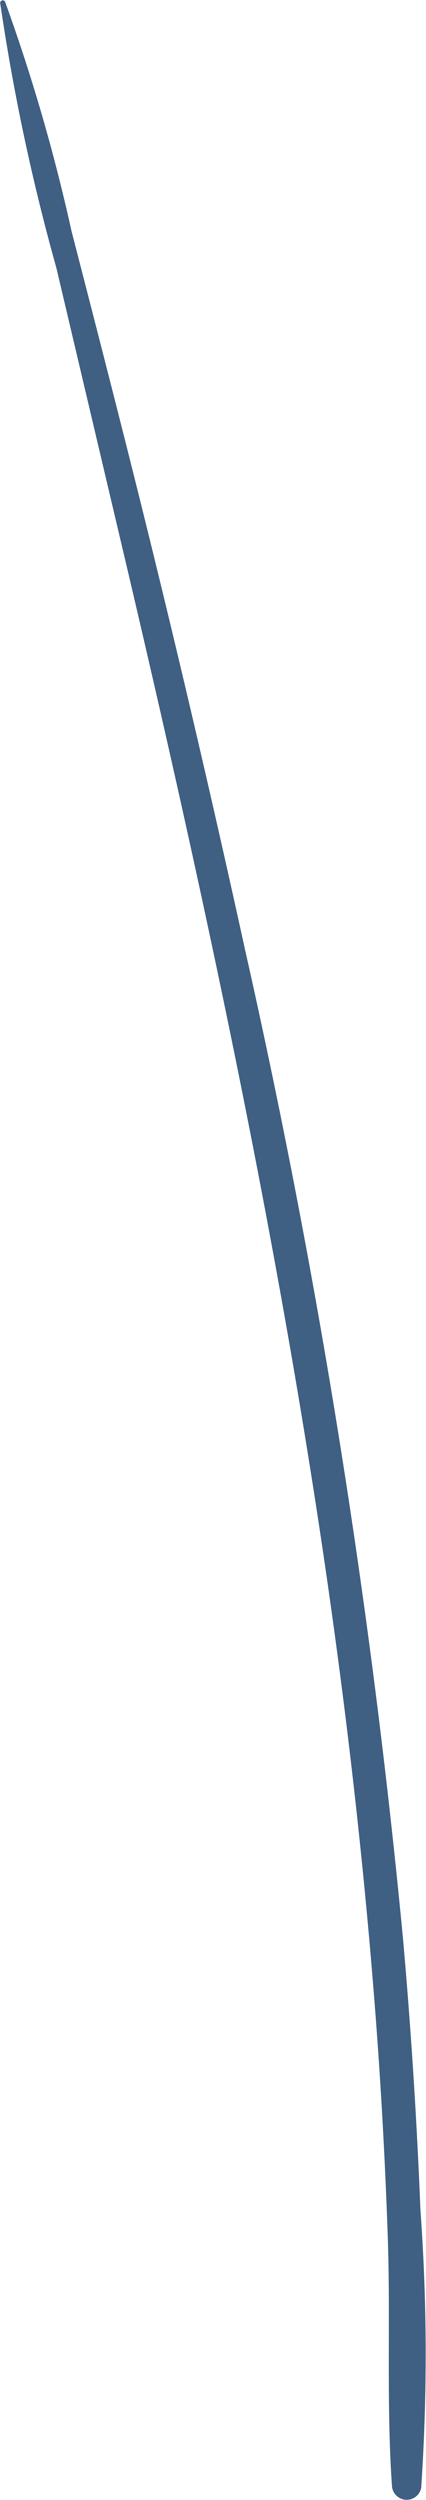 <svg xmlns="http://www.w3.org/2000/svg" width="13.139" height="77.102" viewBox="0 0 13.139 77.102"><defs><style>.a{fill:#3f5f83;}</style></defs><path class="a" d="M453.392,363.735a56.843,56.843,0,0,1,2.049,7.072c.642,2.492,1.284,4.983,1.909,7.479q1.833,7.323,3.447,14.7a244.553,244.553,0,0,1,4.864,30.435q.374,4.2.542,8.413a61.606,61.606,0,0,1,.024,8.574.456.456,0,0,1-.9-.029c-.178-2.55-.044-5.135-.131-7.692q-.126-3.717-.422-7.427c-.4-5.031-1.007-10.045-1.774-15.033-1.542-10.018-3.7-19.935-6.025-29.793q-1-4.243-2-8.486a65.619,65.619,0,0,1-1.734-8.175A.081.081,0,0,1,453.392,363.735Z" transform="translate(-453.236 -363.684)"/></svg>
